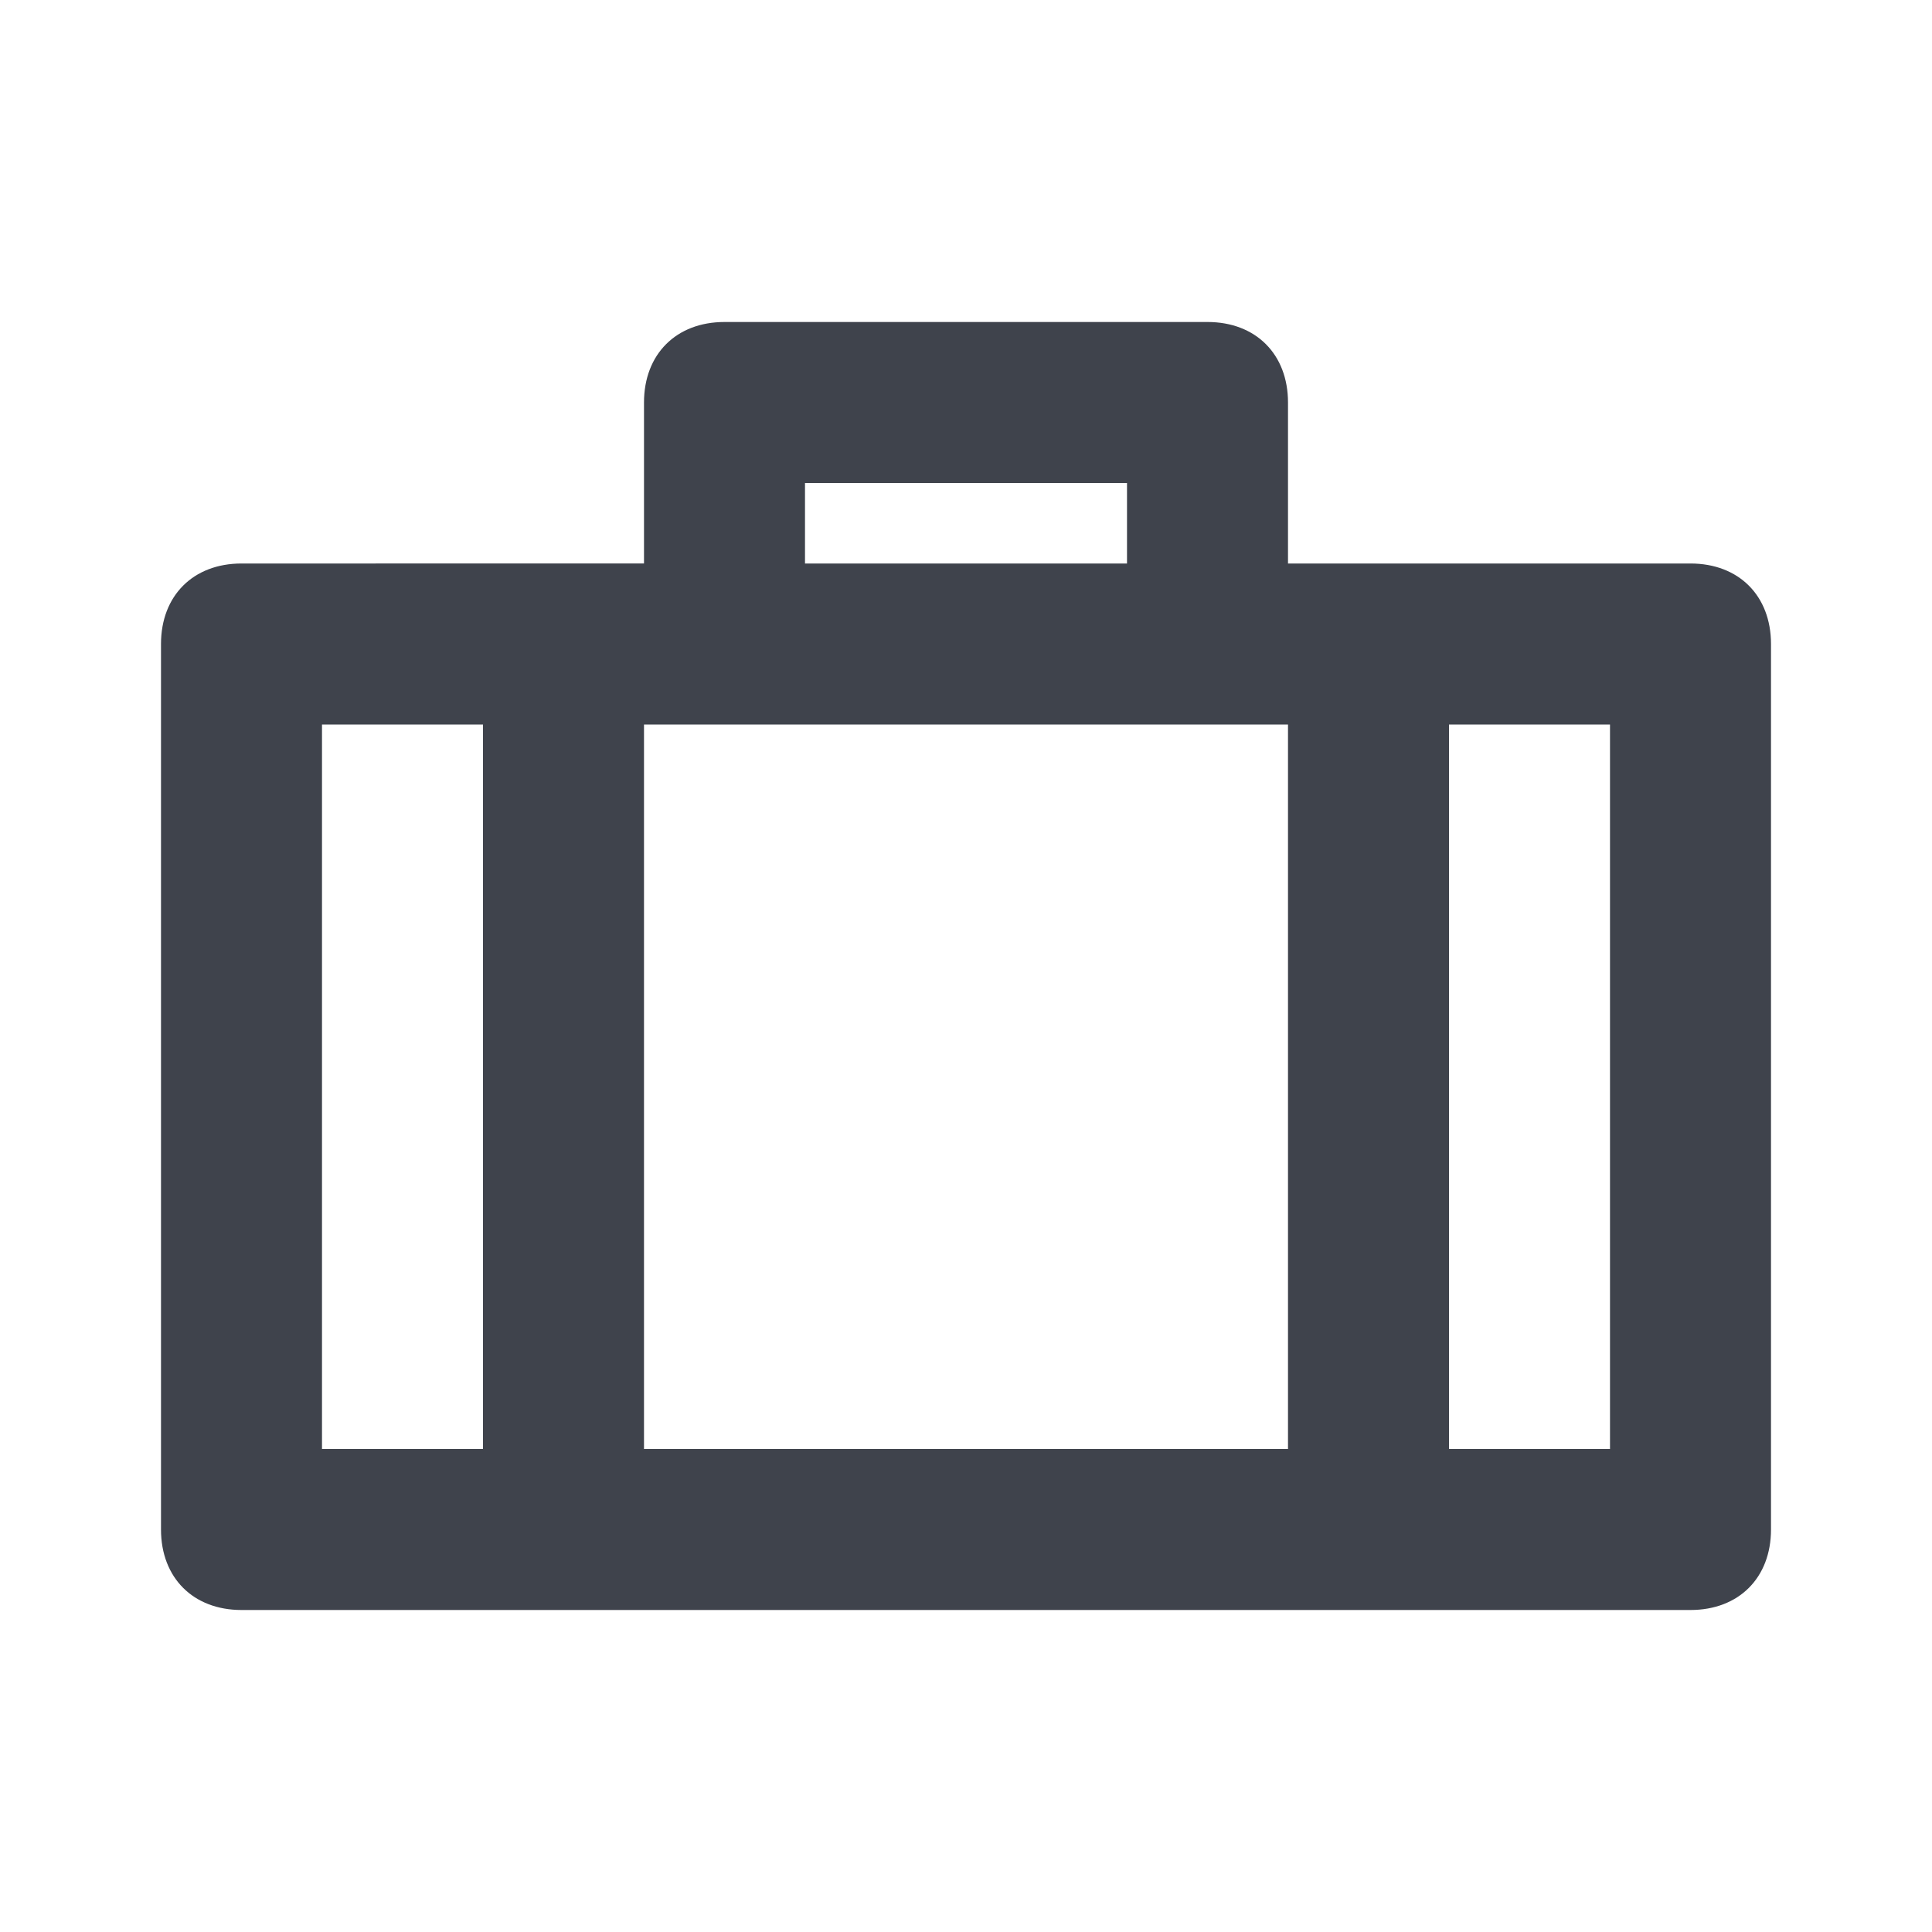 <?xml version="1.0" encoding="utf-8"?>
<!-- Generator: Adobe Illustrator 24.1.2, SVG Export Plug-In . SVG Version: 6.00 Build 0)  -->
<svg version="1.1" xmlns="http://www.w3.org/2000/svg" xmlns:xlink="http://www.w3.org/1999/xlink" x="0px" y="0px"
	 viewBox="0 0 24 24" style="enable-background:new 0 0 24 24;" xml:space="preserve">
<style type="text/css">
	.st0{fill:#3F434C;}
</style>
<g id="guides">
</g>
<g id="Ebene_1">
	<path class="st0" d="M21,7h-5V5c0-0.6-0.4-1-1-1H9C8.4,4,8,4.4,8,5v2H3C2.4,7,2,7.4,2,8v11c0,0.6,0.4,1,1,1h18c0.6,0,1-0.4,1-1V8
		C22,7.4,21.6,7,21,7z M6,18H4V9h2V18z M10,6h4v1h-4V6z M16,18H8V9h1h6h1V18z M20,18h-2V9h2V18z"/>
</g>
</svg>
